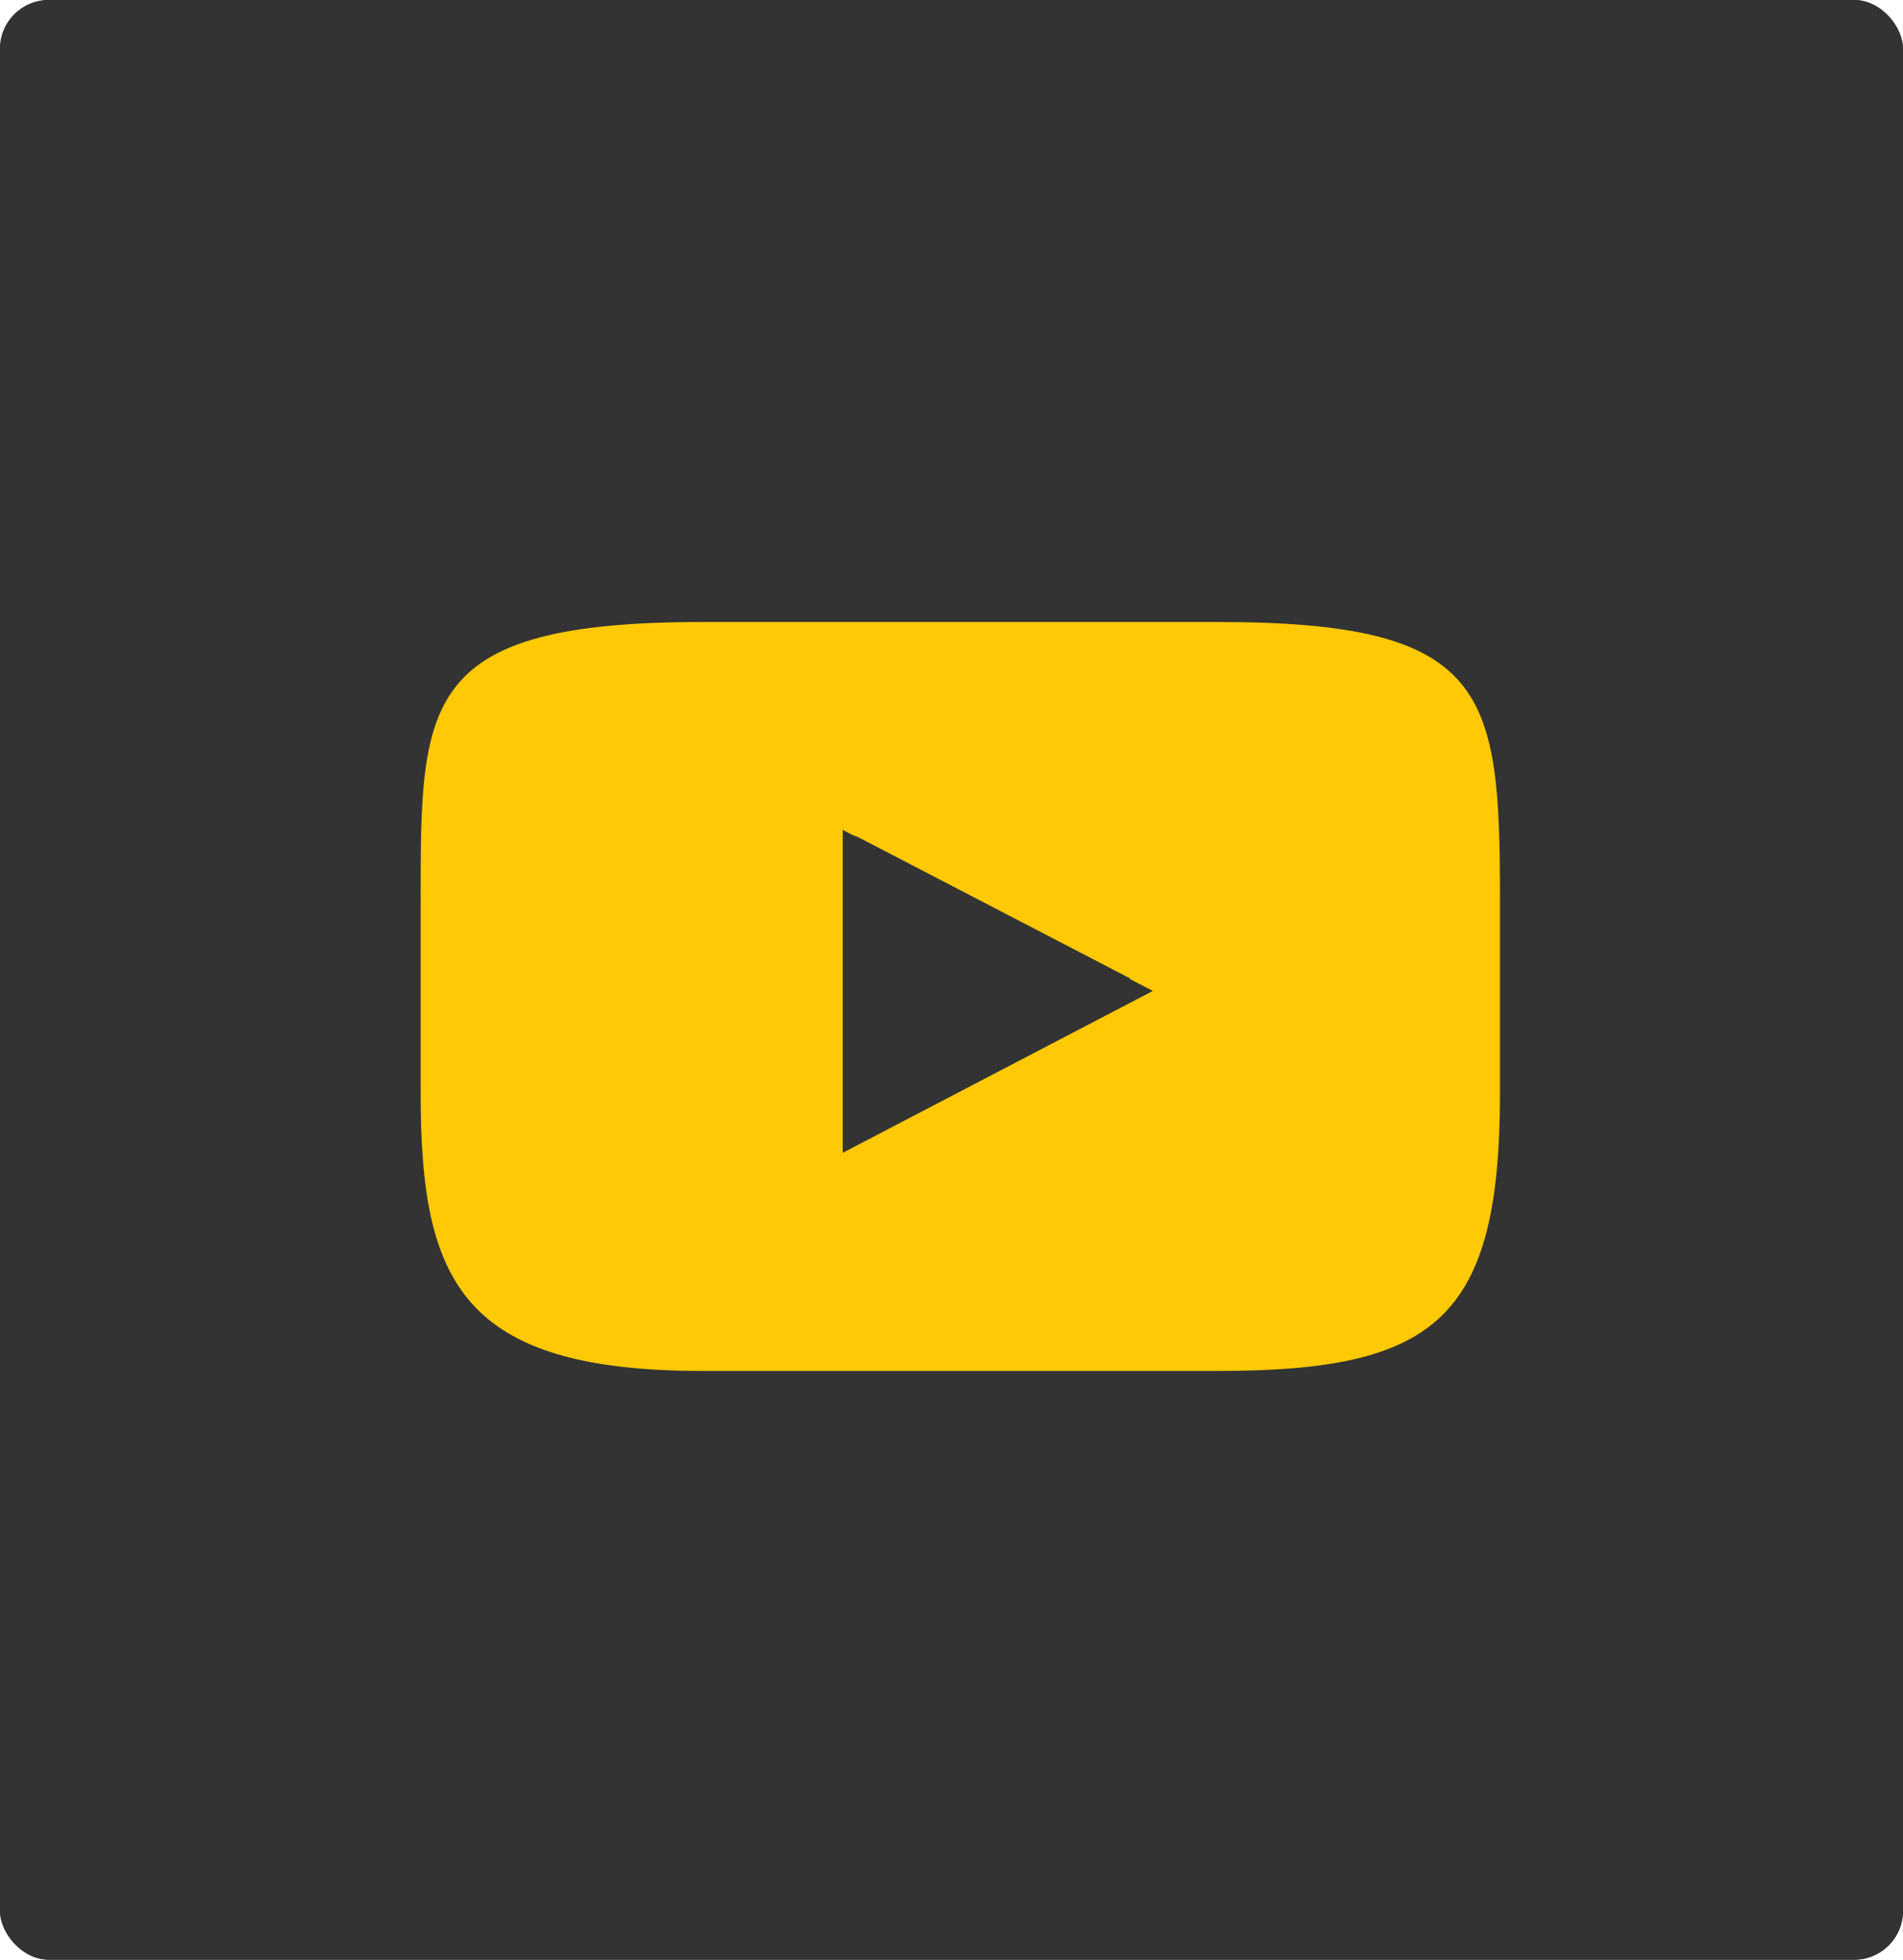 <svg xmlns="http://www.w3.org/2000/svg" viewBox="0 0 67 69"><defs><style>.cls-1{fill:#333;}.cls-2{fill:#ffca05;}</style></defs><g id="Слой_2" data-name="Слой 2"><g id="Слой_1-2" data-name="Слой 1"><rect class="cls-1" width="67" height="69" rx="1.72"/><rect class="cls-1" width="67" height="69" rx="1.72"/><path class="cls-2" d="M42.88,48.27H24.74c-8.52,0-9.93-3.17-9.93-9.79V31.69c0-7,0-9.79,9.93-9.79H42.88c9.55,0,9.93,2.46,9.93,9.79v6.79C52.81,46.42,50.58,48.27,42.88,48.27Z"/><polygon class="cls-1" points="29.67 29.22 40.59 34.89 29.67 40.59 29.67 29.22"/><polygon class="cls-1" points="38.6 35.08 30.01 29.37 39.79 34.45 38.6 35.08"/></g></g></svg>